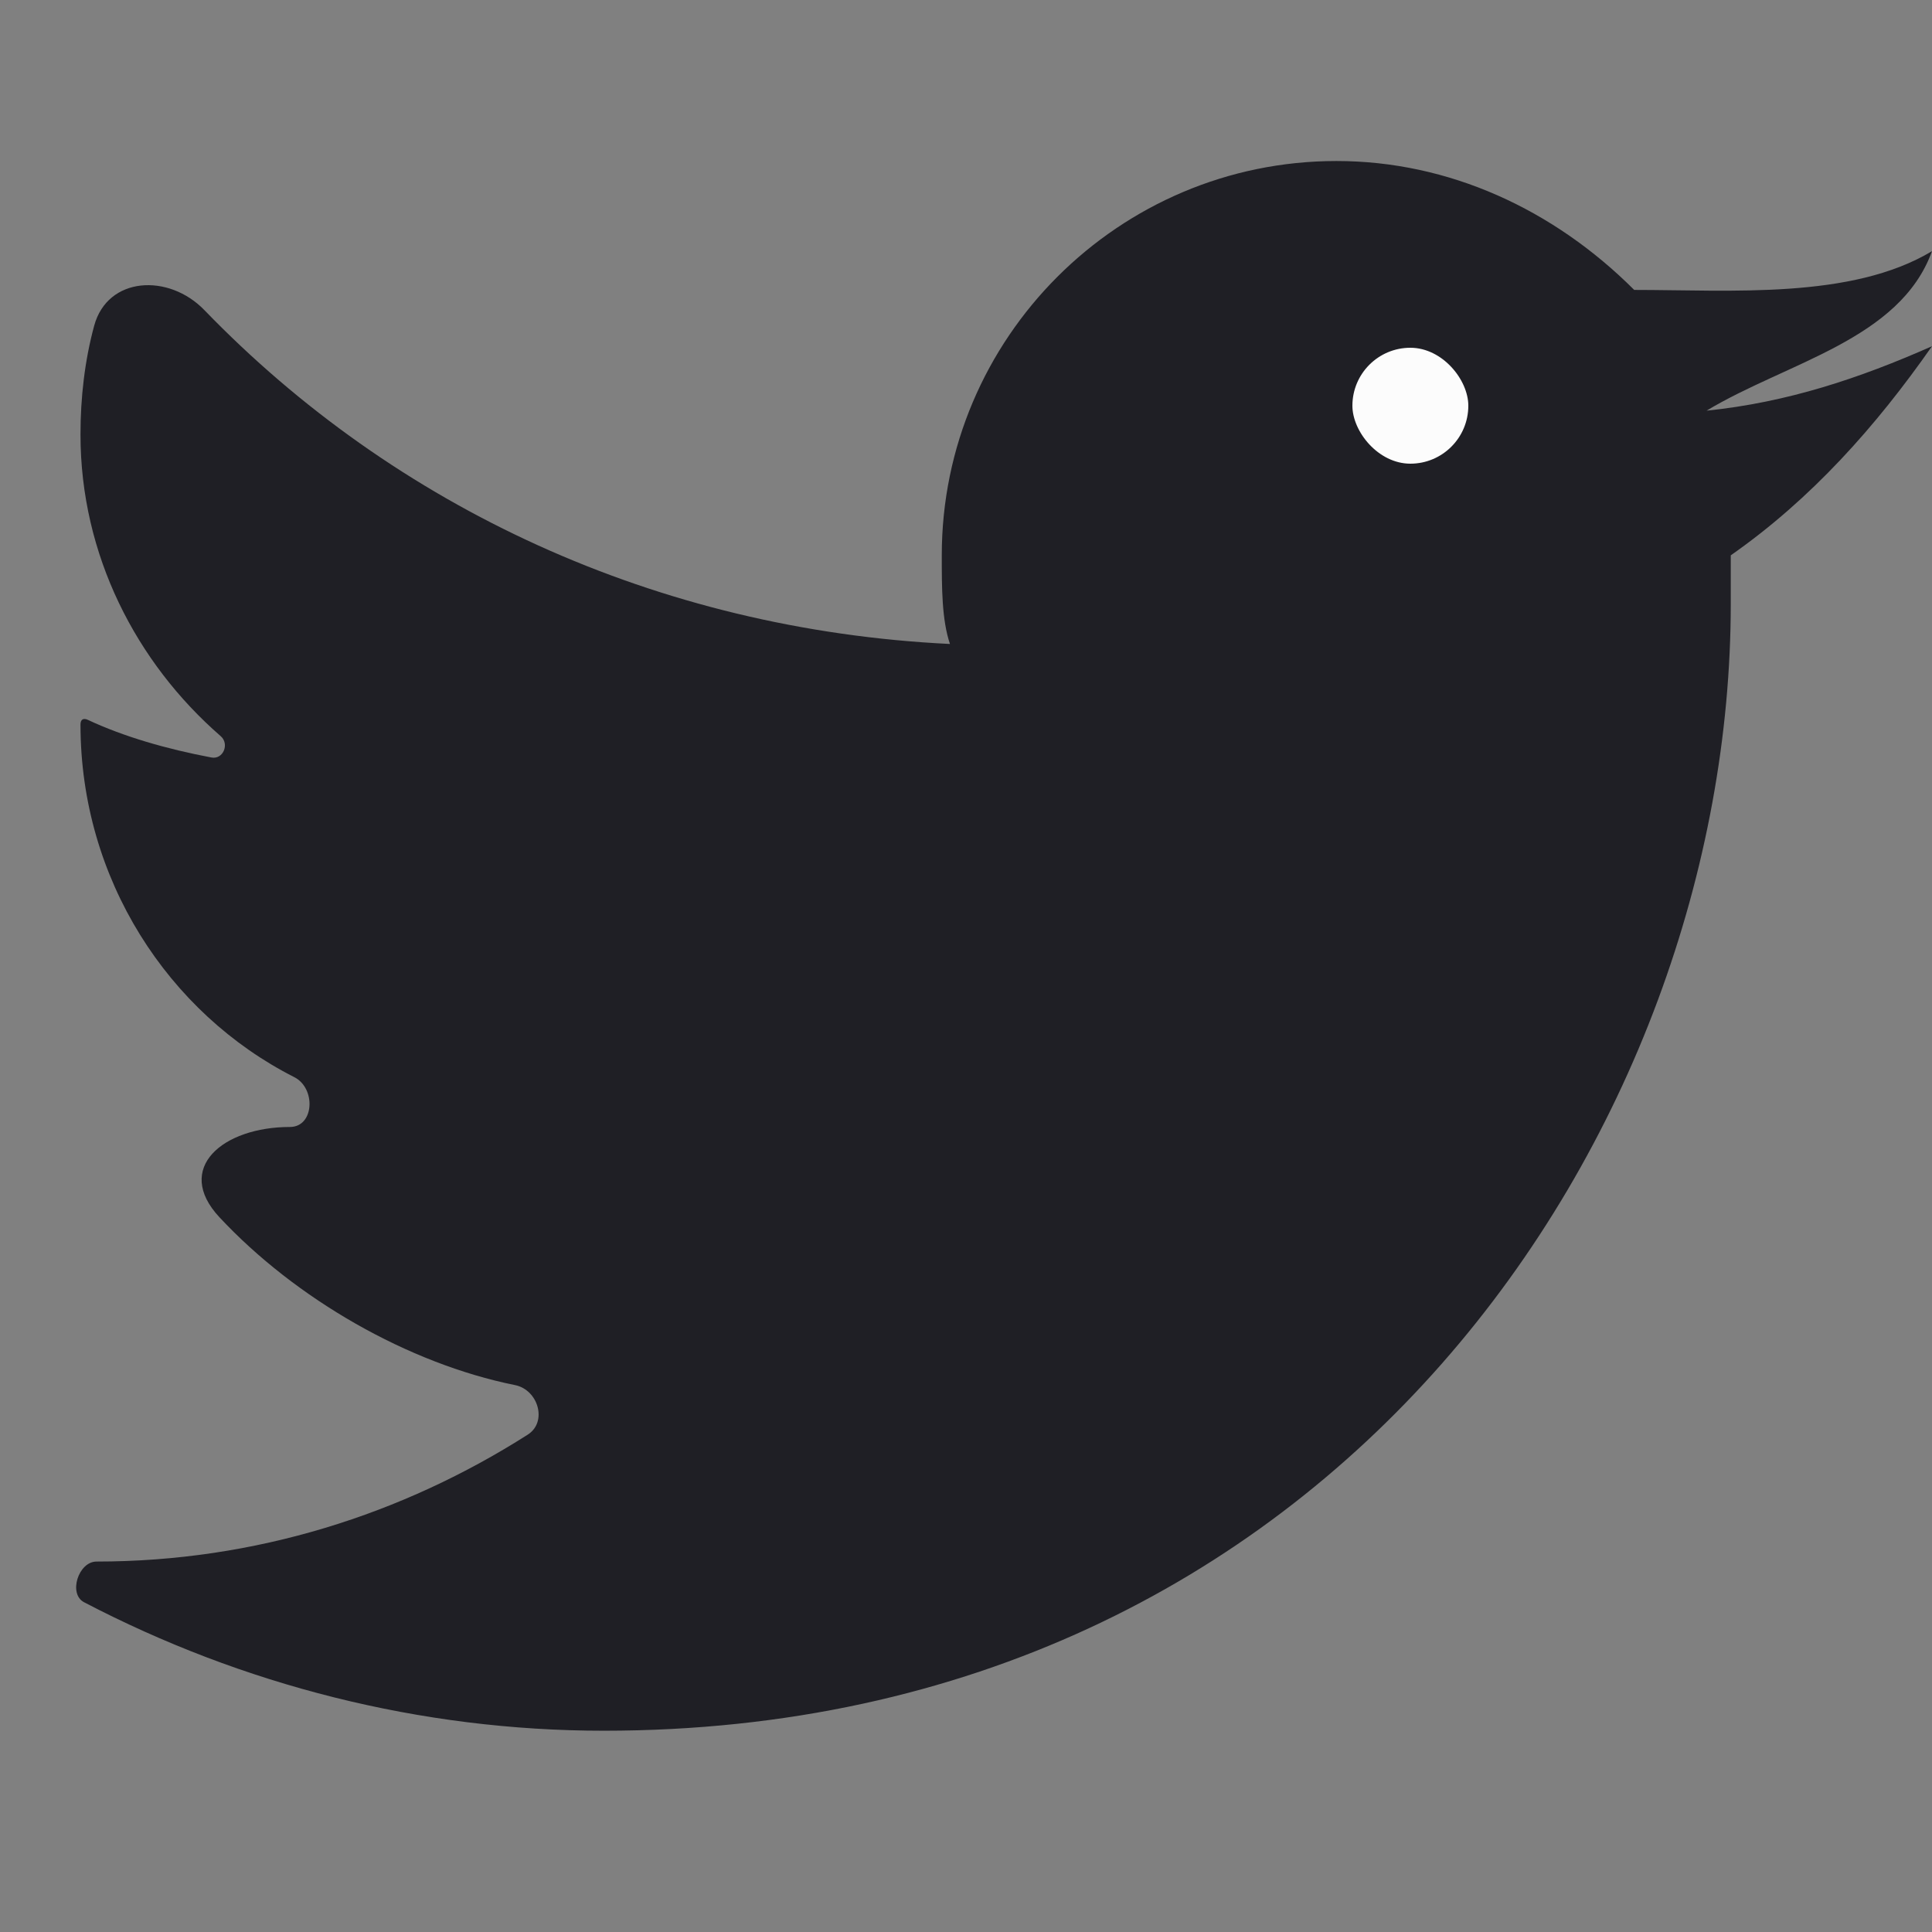 <svg width="50" height="50" viewBox="0 0 50 50" fill="none" xmlns="http://www.w3.org/2000/svg">
<rect x="0" y="0" width="50" height="50" fill="#808080" stroke="none"/>
<g clip-path="url(#clip0)">
<path d="M50 8.96C48.128 9.79 46.248 10.416 44.165 10.628C46.248 9.375 49.17 8.795 50 6.5C47.917 7.753 44.792 7.503 42.293 7.503C40.21 5.42 37.5 4.167 34.587 4.167C28.955 4.167 24.373 8.748 24.373 14.372C24.373 15.21 24.373 16.04 24.585 16.666C16.985 16.297 10.216 13.121 5.29 8.026C4.367 7.071 2.785 7.15 2.437 8.431C2.192 9.334 2.083 10.29 2.083 11.247C2.083 14.362 3.526 17.151 5.712 19.052C5.945 19.254 5.776 19.661 5.473 19.604C4.306 19.384 3.192 19.061 2.274 18.63C2.156 18.575 2.083 18.62 2.083 18.75V18.75C2.083 22.754 4.356 26.224 7.617 27.877C8.181 28.163 8.135 29.166 7.503 29.166V29.166V29.166C5.768 29.166 4.495 30.232 5.678 31.501C7.651 33.617 10.568 35.29 13.328 35.846C13.93 35.967 14.175 36.8 13.657 37.129C10.422 39.19 6.613 40.413 2.498 40.413V40.413C2.03 40.413 1.761 41.25 2.176 41.466C6.257 43.598 10.868 44.791 15.625 44.791C34.587 44.791 44.792 29.166 44.792 15.625C44.792 15.21 44.792 14.795 44.792 14.372C46.875 12.915 48.543 11.043 50 8.96Z" fill="#1F1F25"/>
<rect x="35" y="9" width="3" height="3" rx="1.5" fill="#FCFCFC"/>
</g>
<defs>
<clipPath id="clip0">
<rect width="50" height="50" fill="white"/>
</clipPath>
</defs>
</svg>
